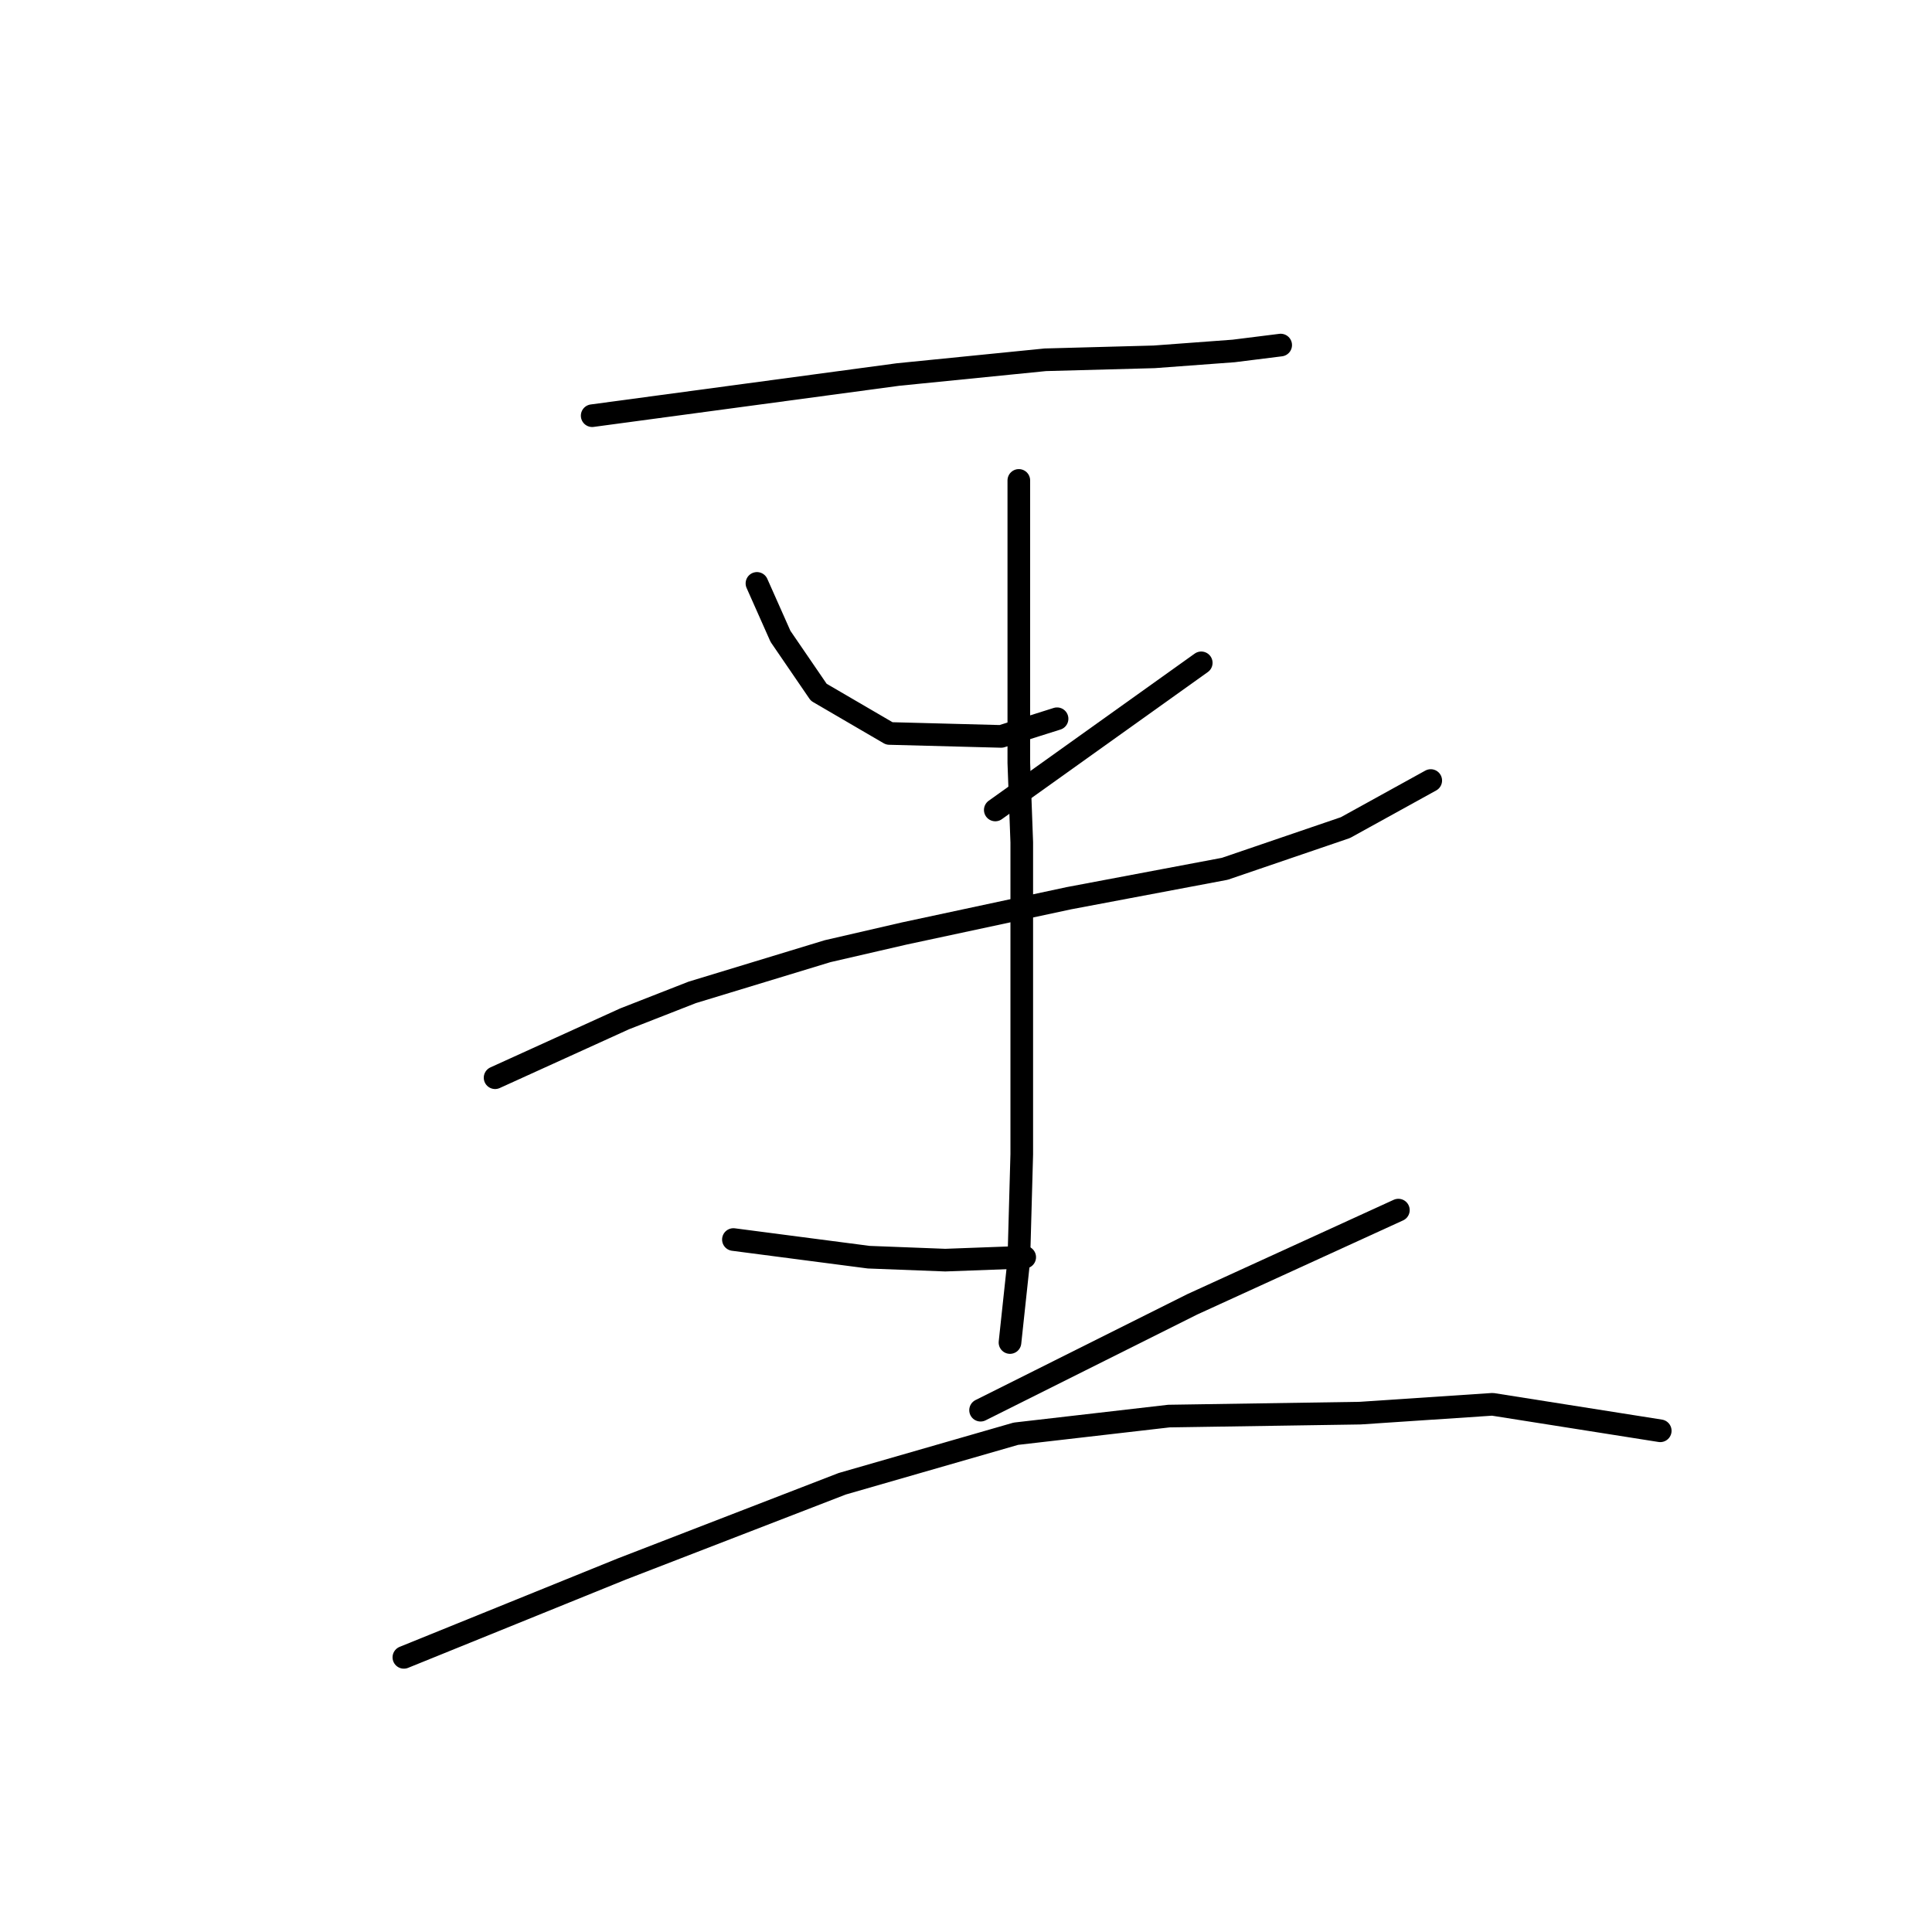 <?xml version="1.0" standalone="no"?>
    <svg width="256" height="256" xmlns="http://www.w3.org/2000/svg" version="1.1">
    <polyline stroke="black" stroke-width="3" stroke-linecap="round" fill="transparent" stroke-linejoin="round" points="78.467 55.081 98.741 52.352 119.014 49.623 138.508 47.673 152.933 47.283 163.46 46.504 169.698 45.724 169.698 45.724 " />
        <polyline stroke="black" stroke-width="3" stroke-linecap="round" fill="transparent" stroke-linejoin="round" points="100.3 77.304 101.86 80.812 103.419 84.321 108.487 91.729 117.844 97.187 132.66 97.577 140.067 95.238 140.067 95.238 " />
        <polyline stroke="black" stroke-width="3" stroke-linecap="round" fill="transparent" stroke-linejoin="round" points="159.171 87.83 145.525 97.577 131.88 107.324 131.88 107.324 " />
        <polyline stroke="black" stroke-width="3" stroke-linecap="round" fill="transparent" stroke-linejoin="round" points="65.602 142.802 74.179 138.903 82.756 135.005 91.723 131.496 109.657 126.038 119.794 123.698 141.627 119.02 162.29 115.121 178.275 109.663 189.581 103.425 189.581 103.425 " />
        <polyline stroke="black" stroke-width="3" stroke-linecap="round" fill="transparent" stroke-linejoin="round" points="134.999 63.658 134.999 82.372 134.999 101.086 135.389 111.612 135.389 122.919 135.389 143.972 135.389 152.939 134.999 166.974 133.829 177.891 133.829 177.891 " />
        <polyline stroke="black" stroke-width="3" stroke-linecap="round" fill="transparent" stroke-linejoin="round" points="97.181 164.245 106.148 165.415 115.115 166.584 125.252 166.974 135.779 166.584 135.779 166.584 " />
        <polyline stroke="black" stroke-width="3" stroke-linecap="round" fill="transparent" stroke-linejoin="round" points="185.292 160.346 171.647 166.584 158.001 172.822 143.186 180.23 129.931 186.858 129.931 186.858 " />
        <polyline stroke="black" stroke-width="3" stroke-linecap="round" fill="transparent" stroke-linejoin="round" points="53.515 219.607 67.941 213.759 82.366 207.911 111.606 196.605 134.609 189.977 154.882 187.638 180.224 187.248 197.768 186.078 219.991 189.587 219.991 189.587 " />
        </svg>